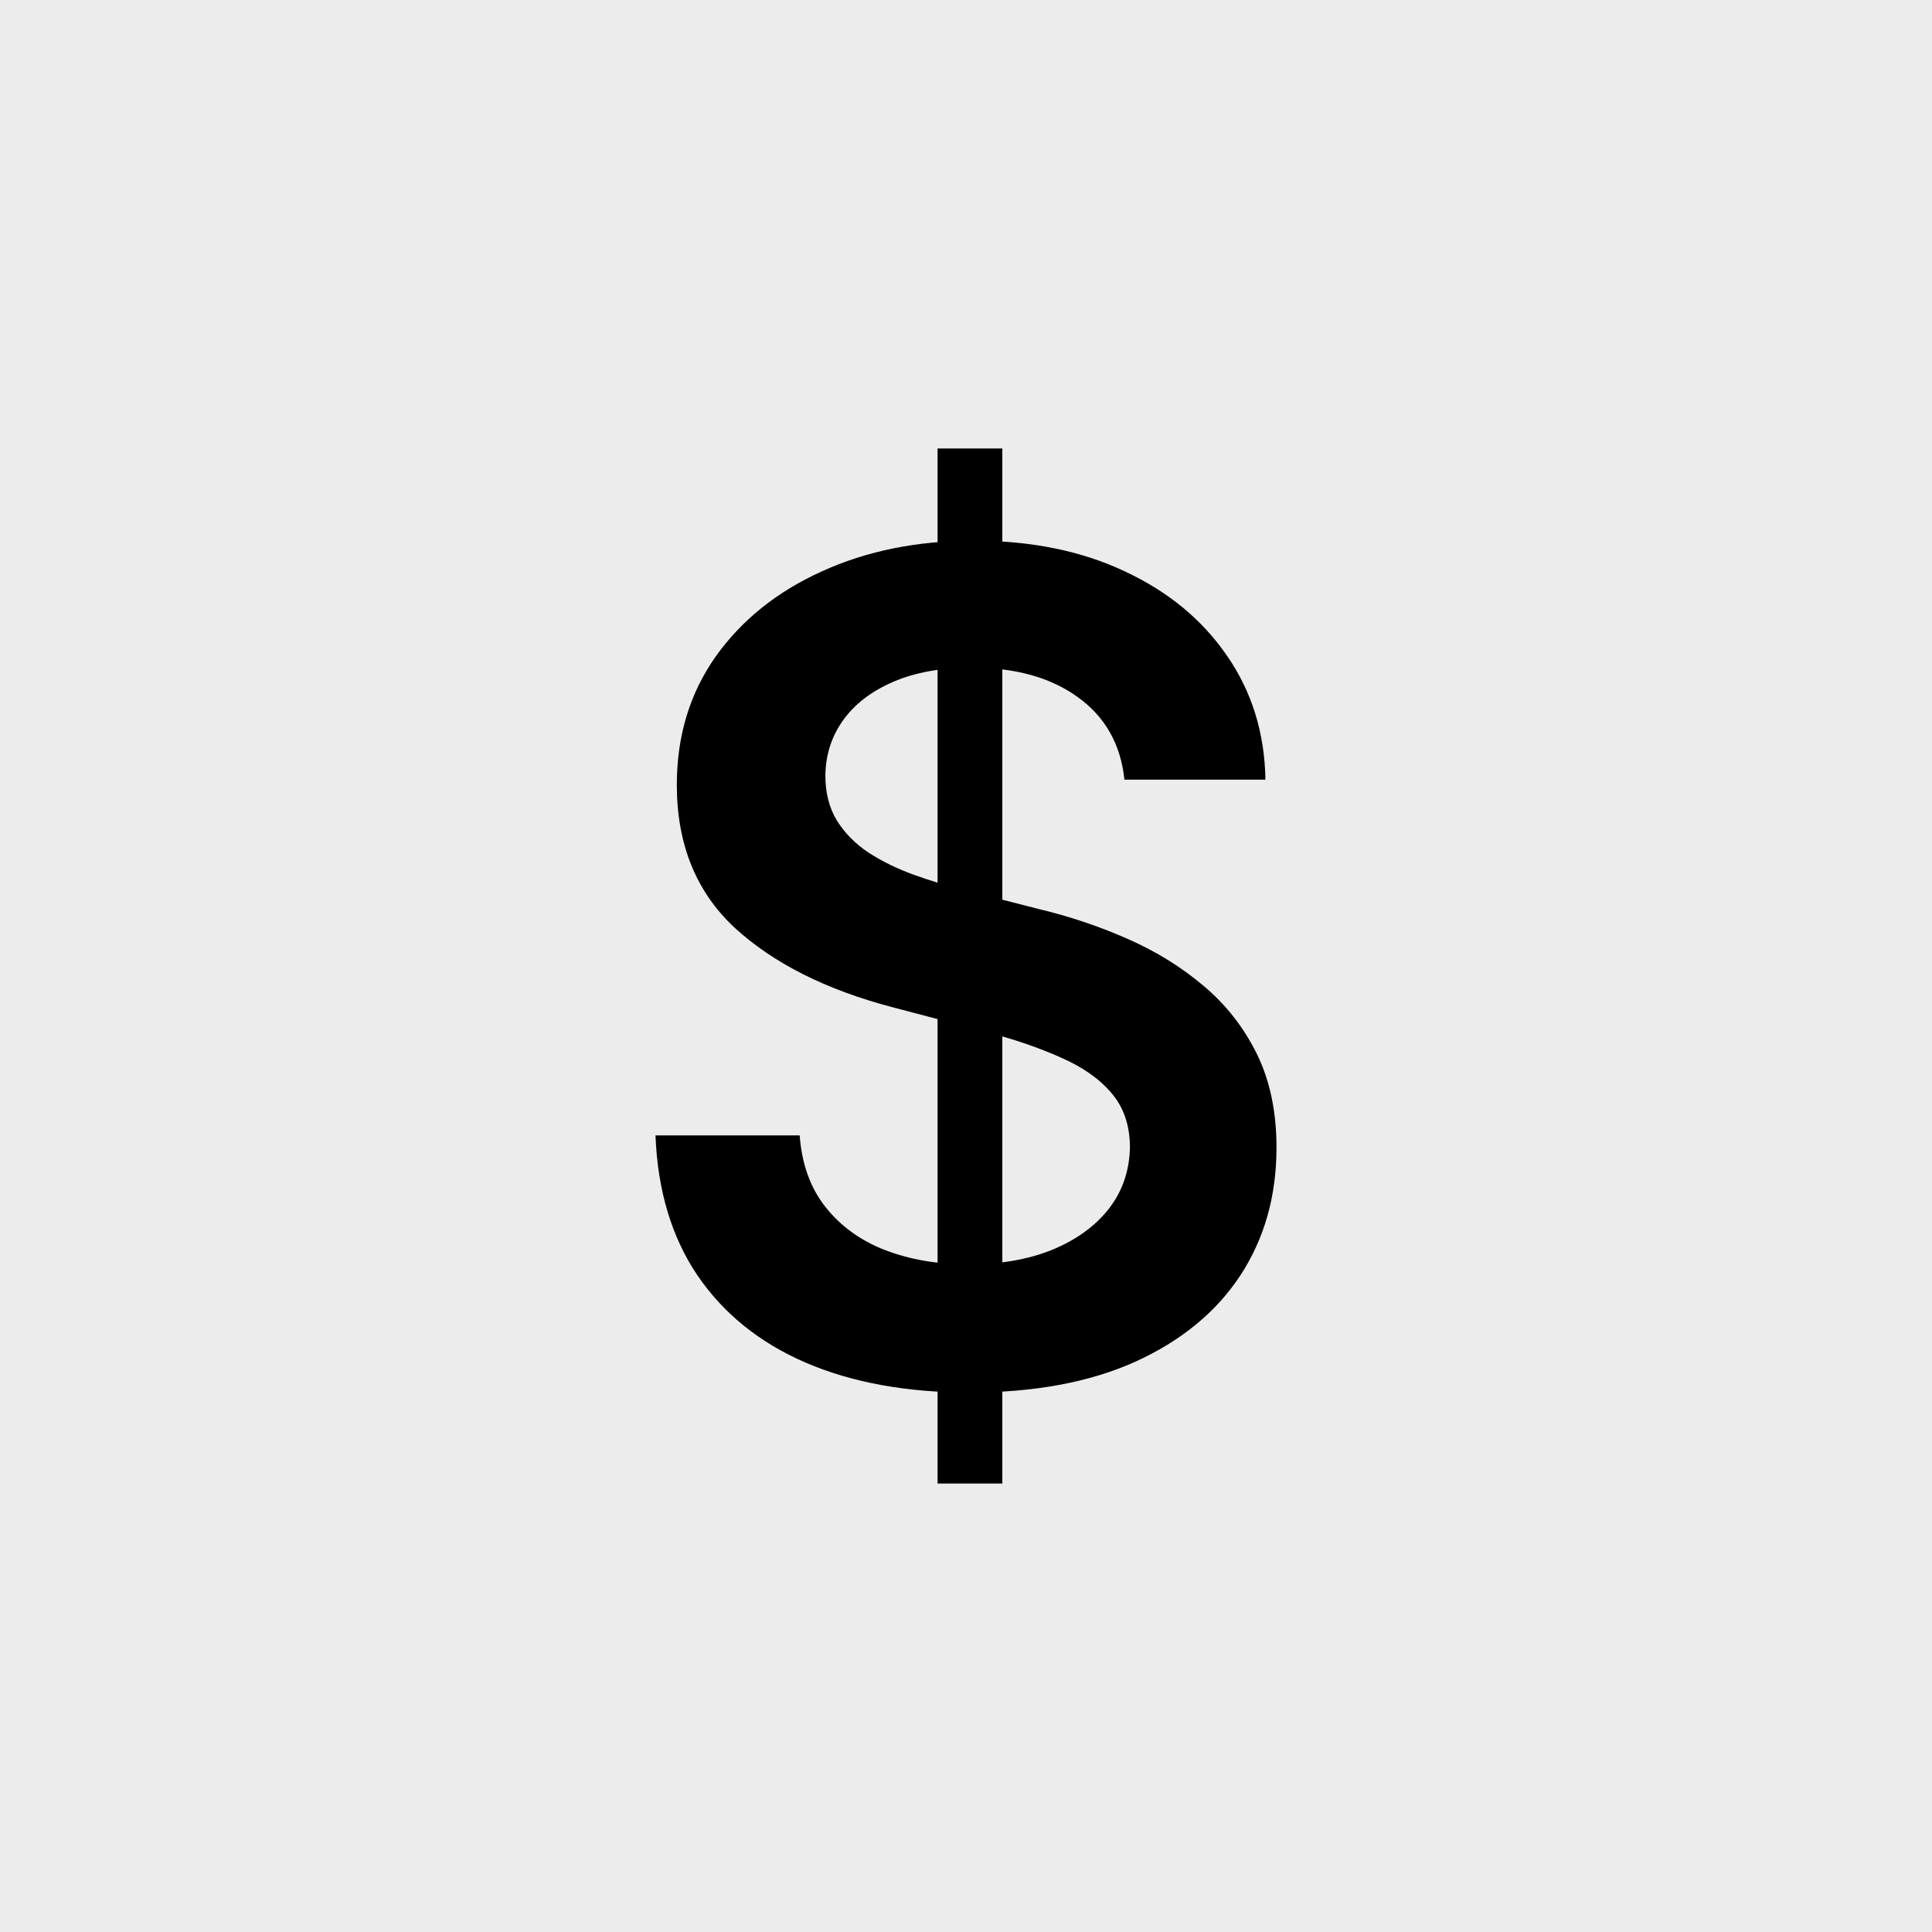 <svg width="56" height="56" viewBox="0 0 56 56" fill="none" xmlns="http://www.w3.org/2000/svg">
<rect width="56" height="56" fill="#ECECEC"/>
<path d="M27.176 43V13H29.053V43H27.176ZM32.592 22.598C32.485 21.574 32.034 20.777 31.241 20.207C30.454 19.637 29.431 19.352 28.172 19.352C27.286 19.352 26.527 19.488 25.893 19.762C25.259 20.035 24.775 20.406 24.439 20.875C24.103 21.344 23.931 21.879 23.924 22.48C23.924 22.98 24.034 23.414 24.256 23.781C24.485 24.148 24.794 24.461 25.183 24.719C25.573 24.969 26.004 25.18 26.477 25.352C26.95 25.523 27.427 25.668 27.908 25.785L30.107 26.348C30.992 26.559 31.843 26.844 32.66 27.203C33.485 27.562 34.221 28.016 34.87 28.562C35.527 29.109 36.046 29.77 36.428 30.543C36.809 31.316 37 32.223 37 33.262C37 34.668 36.649 35.906 35.947 36.977C35.244 38.039 34.229 38.871 32.901 39.473C31.58 40.066 29.981 40.363 28.103 40.363C26.279 40.363 24.695 40.074 23.351 39.496C22.015 38.918 20.97 38.074 20.214 36.965C19.466 35.855 19.061 34.504 19 32.91H23.179C23.241 33.746 23.492 34.441 23.935 34.996C24.378 35.551 24.954 35.965 25.664 36.238C26.382 36.512 27.183 36.648 28.069 36.648C28.992 36.648 29.802 36.508 30.496 36.227C31.198 35.938 31.748 35.539 32.145 35.031C32.542 34.516 32.744 33.914 32.752 33.227C32.744 32.602 32.565 32.086 32.214 31.68C31.863 31.266 31.37 30.922 30.737 30.648C30.111 30.367 29.378 30.117 28.538 29.898L25.87 29.195C23.939 28.688 22.412 27.918 21.29 26.887C20.176 25.848 19.618 24.469 19.618 22.75C19.618 21.336 19.992 20.098 20.741 19.035C21.496 17.973 22.523 17.148 23.821 16.562C25.118 15.969 26.588 15.672 28.229 15.672C29.893 15.672 31.351 15.969 32.603 16.562C33.863 17.148 34.851 17.965 35.569 19.012C36.286 20.051 36.657 21.246 36.679 22.598H32.592Z" fill="black"/>
</svg>
